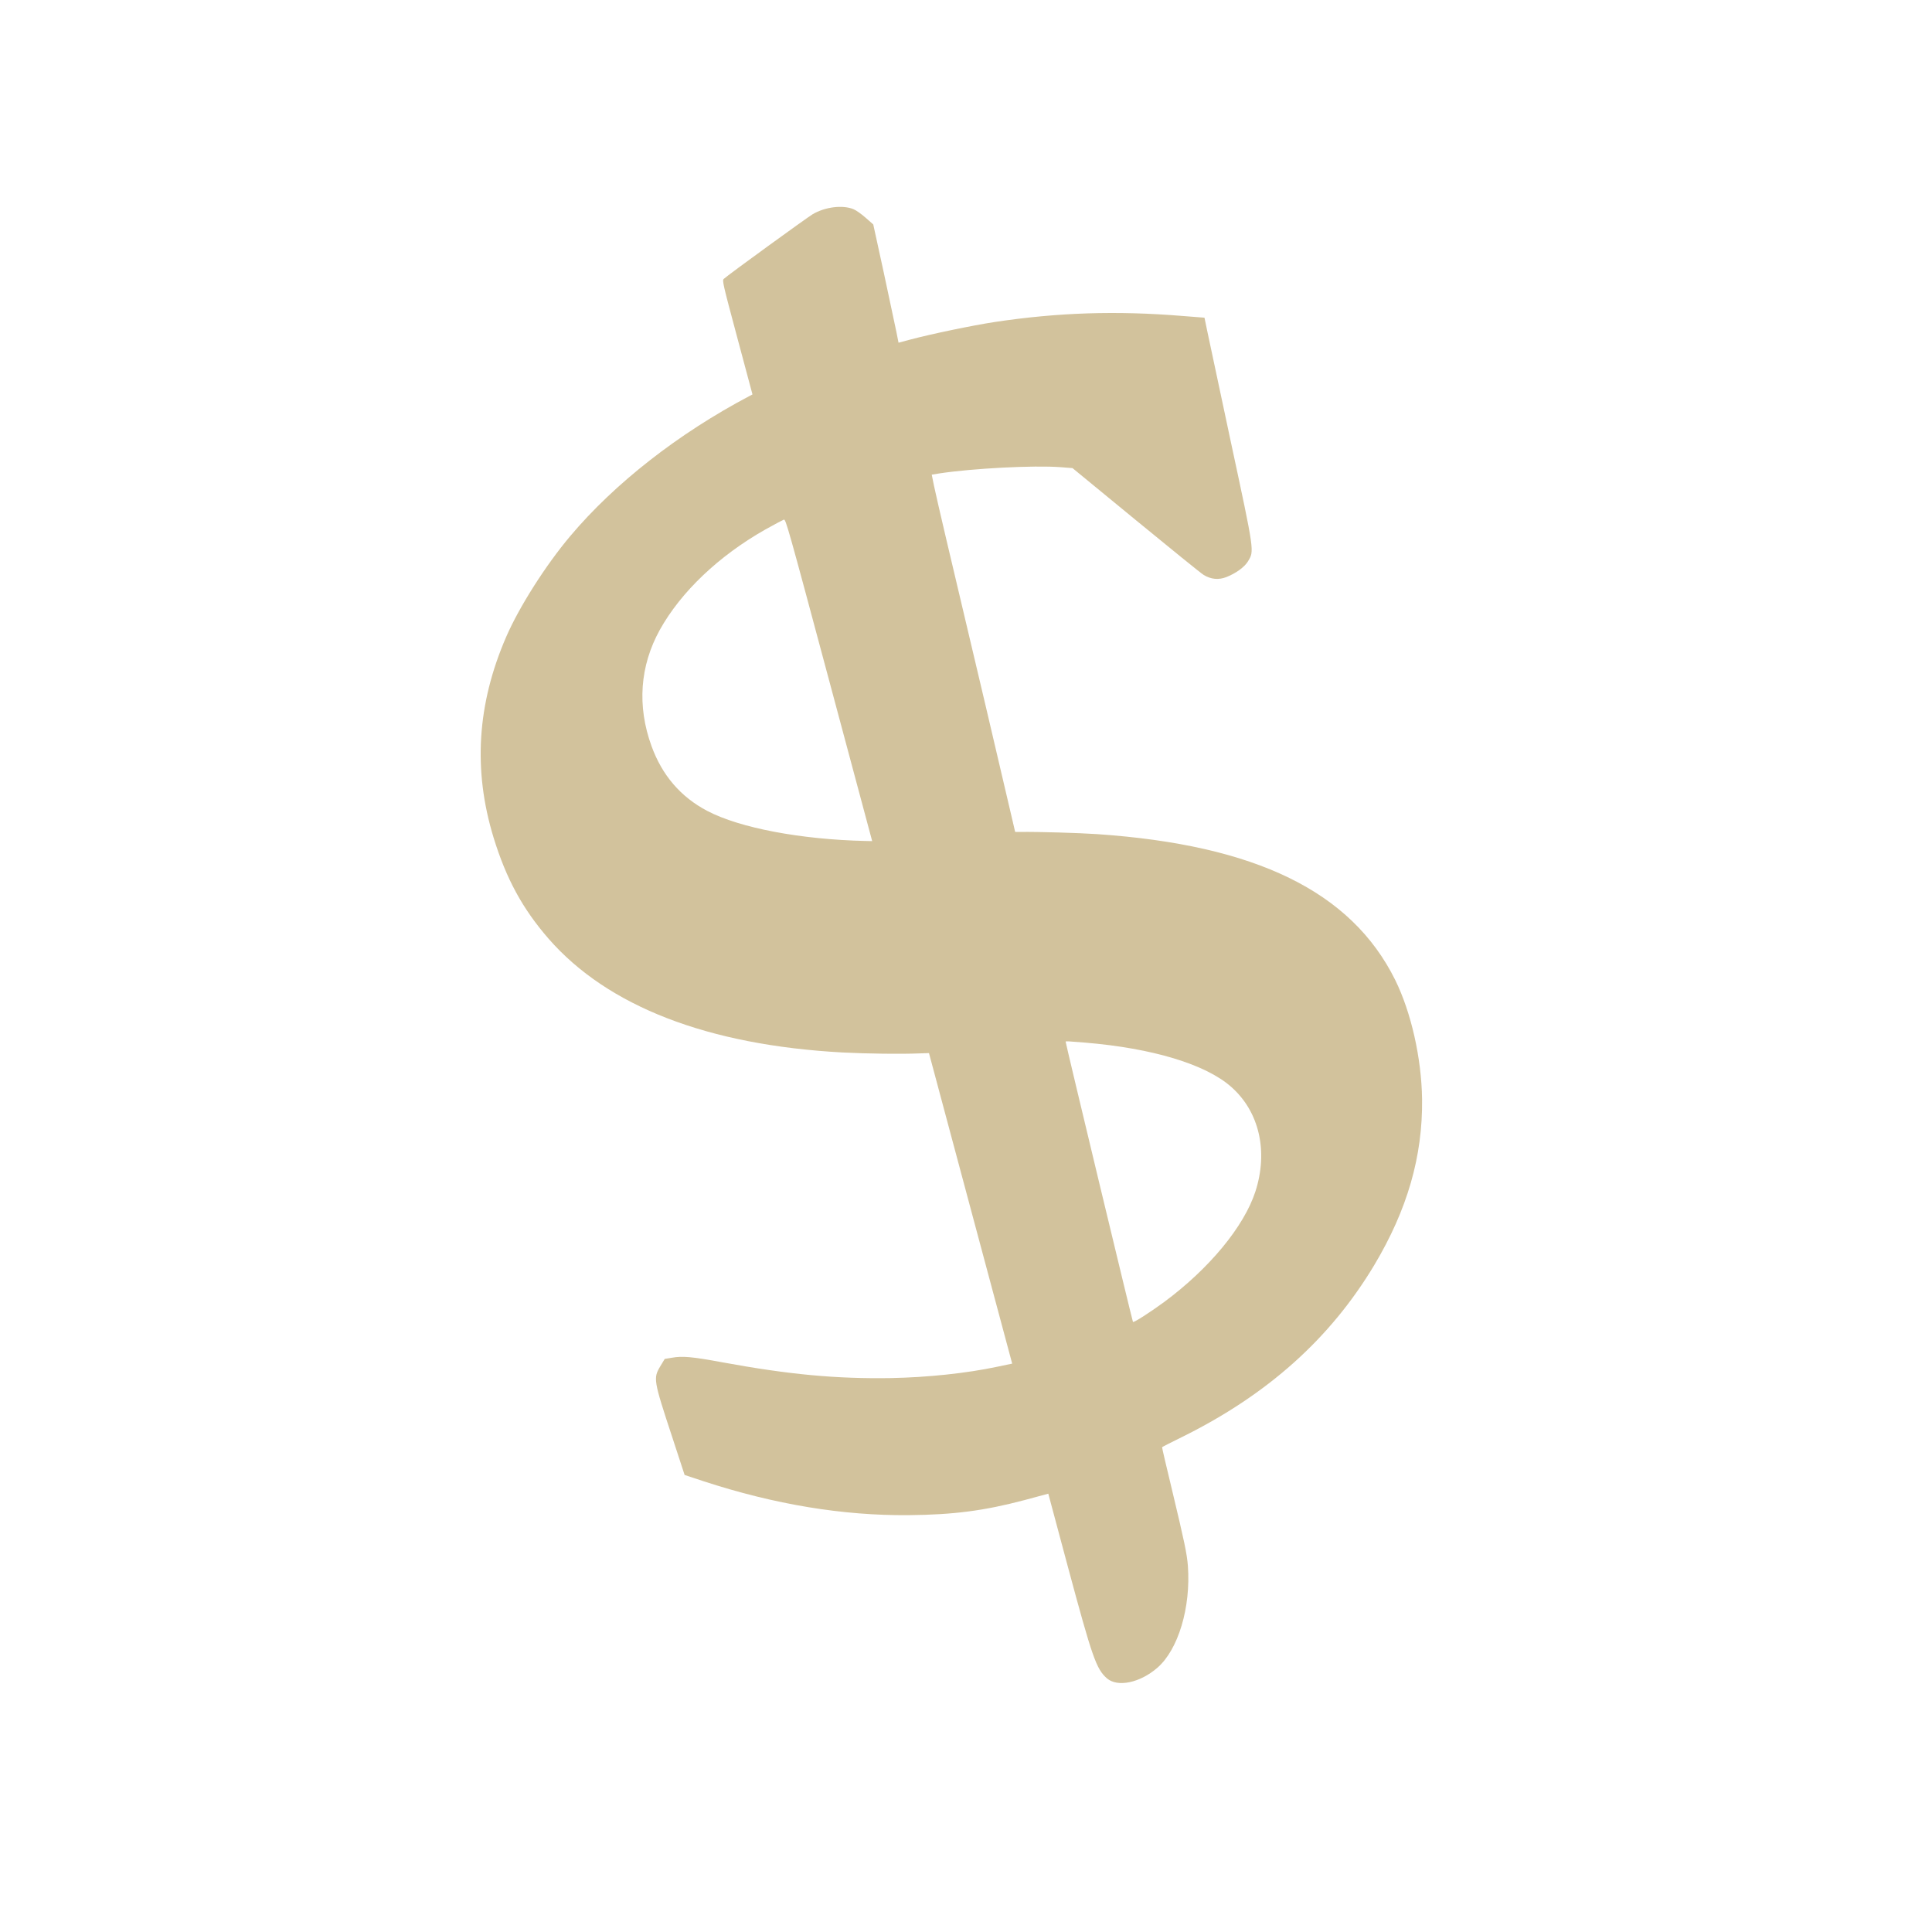 <svg xmlns="http://www.w3.org/2000/svg" width="62" height="62" viewBox="0 0 62 62" fill="none">
<g clip-path="url(#clip0_14_310)">
<path d="M26.077 6.876C25.875 6.999 23.366 8.82 23.227 8.95C23.171 8.997 23.202 9.126 23.658 10.828L24.148 12.658L24.052 12.708C21.774 13.909 19.724 15.51 18.298 17.206C17.506 18.146 16.659 19.481 16.244 20.438C15.309 22.593 15.177 24.711 15.838 26.875C16.245 28.202 16.77 29.165 17.606 30.126C19.503 32.299 22.719 33.54 27.036 33.775C27.832 33.816 28.927 33.83 29.523 33.804L29.812 33.795L31.146 38.776L32.482 43.76L31.995 43.862C31 44.072 29.765 44.201 28.594 44.224C26.827 44.252 25.317 44.111 23.169 43.716C22.215 43.539 21.896 43.511 21.569 43.57L21.332 43.609L21.189 43.846C20.961 44.231 20.968 44.285 21.572 46.117L21.97 47.333L22.57 47.532C24.861 48.281 27.048 48.641 29.154 48.623C30.607 48.61 31.591 48.48 32.879 48.139L33.641 47.934L34.274 50.297C35.053 53.19 35.179 53.556 35.519 53.857C35.862 54.157 36.586 54.004 37.143 53.519C37.815 52.934 38.217 51.581 38.121 50.256C38.09 49.856 38.011 49.485 37.608 47.798C37.43 47.061 37.286 46.448 37.293 46.442C37.299 46.433 37.59 46.282 37.944 46.11C40.679 44.755 42.685 42.959 44.099 40.603C45.163 38.822 45.658 37.108 45.636 35.273C45.618 33.956 45.285 32.484 44.772 31.445C43.365 28.611 40.308 27.117 35.208 26.768C34.594 26.727 33.298 26.69 32.739 26.698L32.577 26.697L32.505 26.385C32.432 26.052 30.915 19.604 30.366 17.301C30.192 16.559 30.014 15.79 29.973 15.59L29.901 15.233L30.141 15.193C31.221 15.029 33.184 14.928 34.03 14.992L34.418 15.022L36.456 16.696C37.577 17.617 38.553 18.407 38.624 18.448C38.857 18.592 39.102 18.616 39.351 18.521C39.655 18.403 39.94 18.197 40.049 18.014C40.253 17.676 40.264 17.746 39.5 14.186C39.124 12.418 38.778 10.796 38.734 10.586L38.653 10.195L37.963 10.141C35.83 9.965 33.95 10.028 31.917 10.334C31.202 10.444 29.873 10.72 29.205 10.899L28.835 10.998L28.764 10.641C28.724 10.449 28.543 9.592 28.361 8.747L28.024 7.203L27.781 6.989C27.648 6.871 27.474 6.748 27.392 6.714C27.042 6.569 26.474 6.64 26.077 6.876ZM26.604 21.823L27.989 26.992L27.777 26.988C25.694 26.94 23.747 26.572 22.699 26.024C21.847 25.577 21.249 24.884 20.907 23.94C20.441 22.654 20.534 21.371 21.174 20.213C21.854 18.991 23.069 17.837 24.561 16.992C24.849 16.83 25.119 16.689 25.155 16.675C25.216 16.659 25.293 16.929 26.604 21.823ZM34.825 33.459C36.98 33.638 38.691 34.154 39.508 34.877C40.412 35.67 40.706 36.95 40.285 38.244C39.918 39.365 38.804 40.715 37.352 41.788C36.899 42.12 36.388 42.447 36.358 42.422C36.343 42.414 34.191 33.463 34.198 33.429C34.201 33.408 34.246 33.412 34.825 33.459Z" fill="#8E6808" fill-opacity="0.4"/>
</g>
<defs>
<clipPath id="clip0_14_310">
<rect width="50" height="50" fill="white" transform="translate(0 12.941) rotate(-15)"/>
</clipPath>
</defs>
</svg>